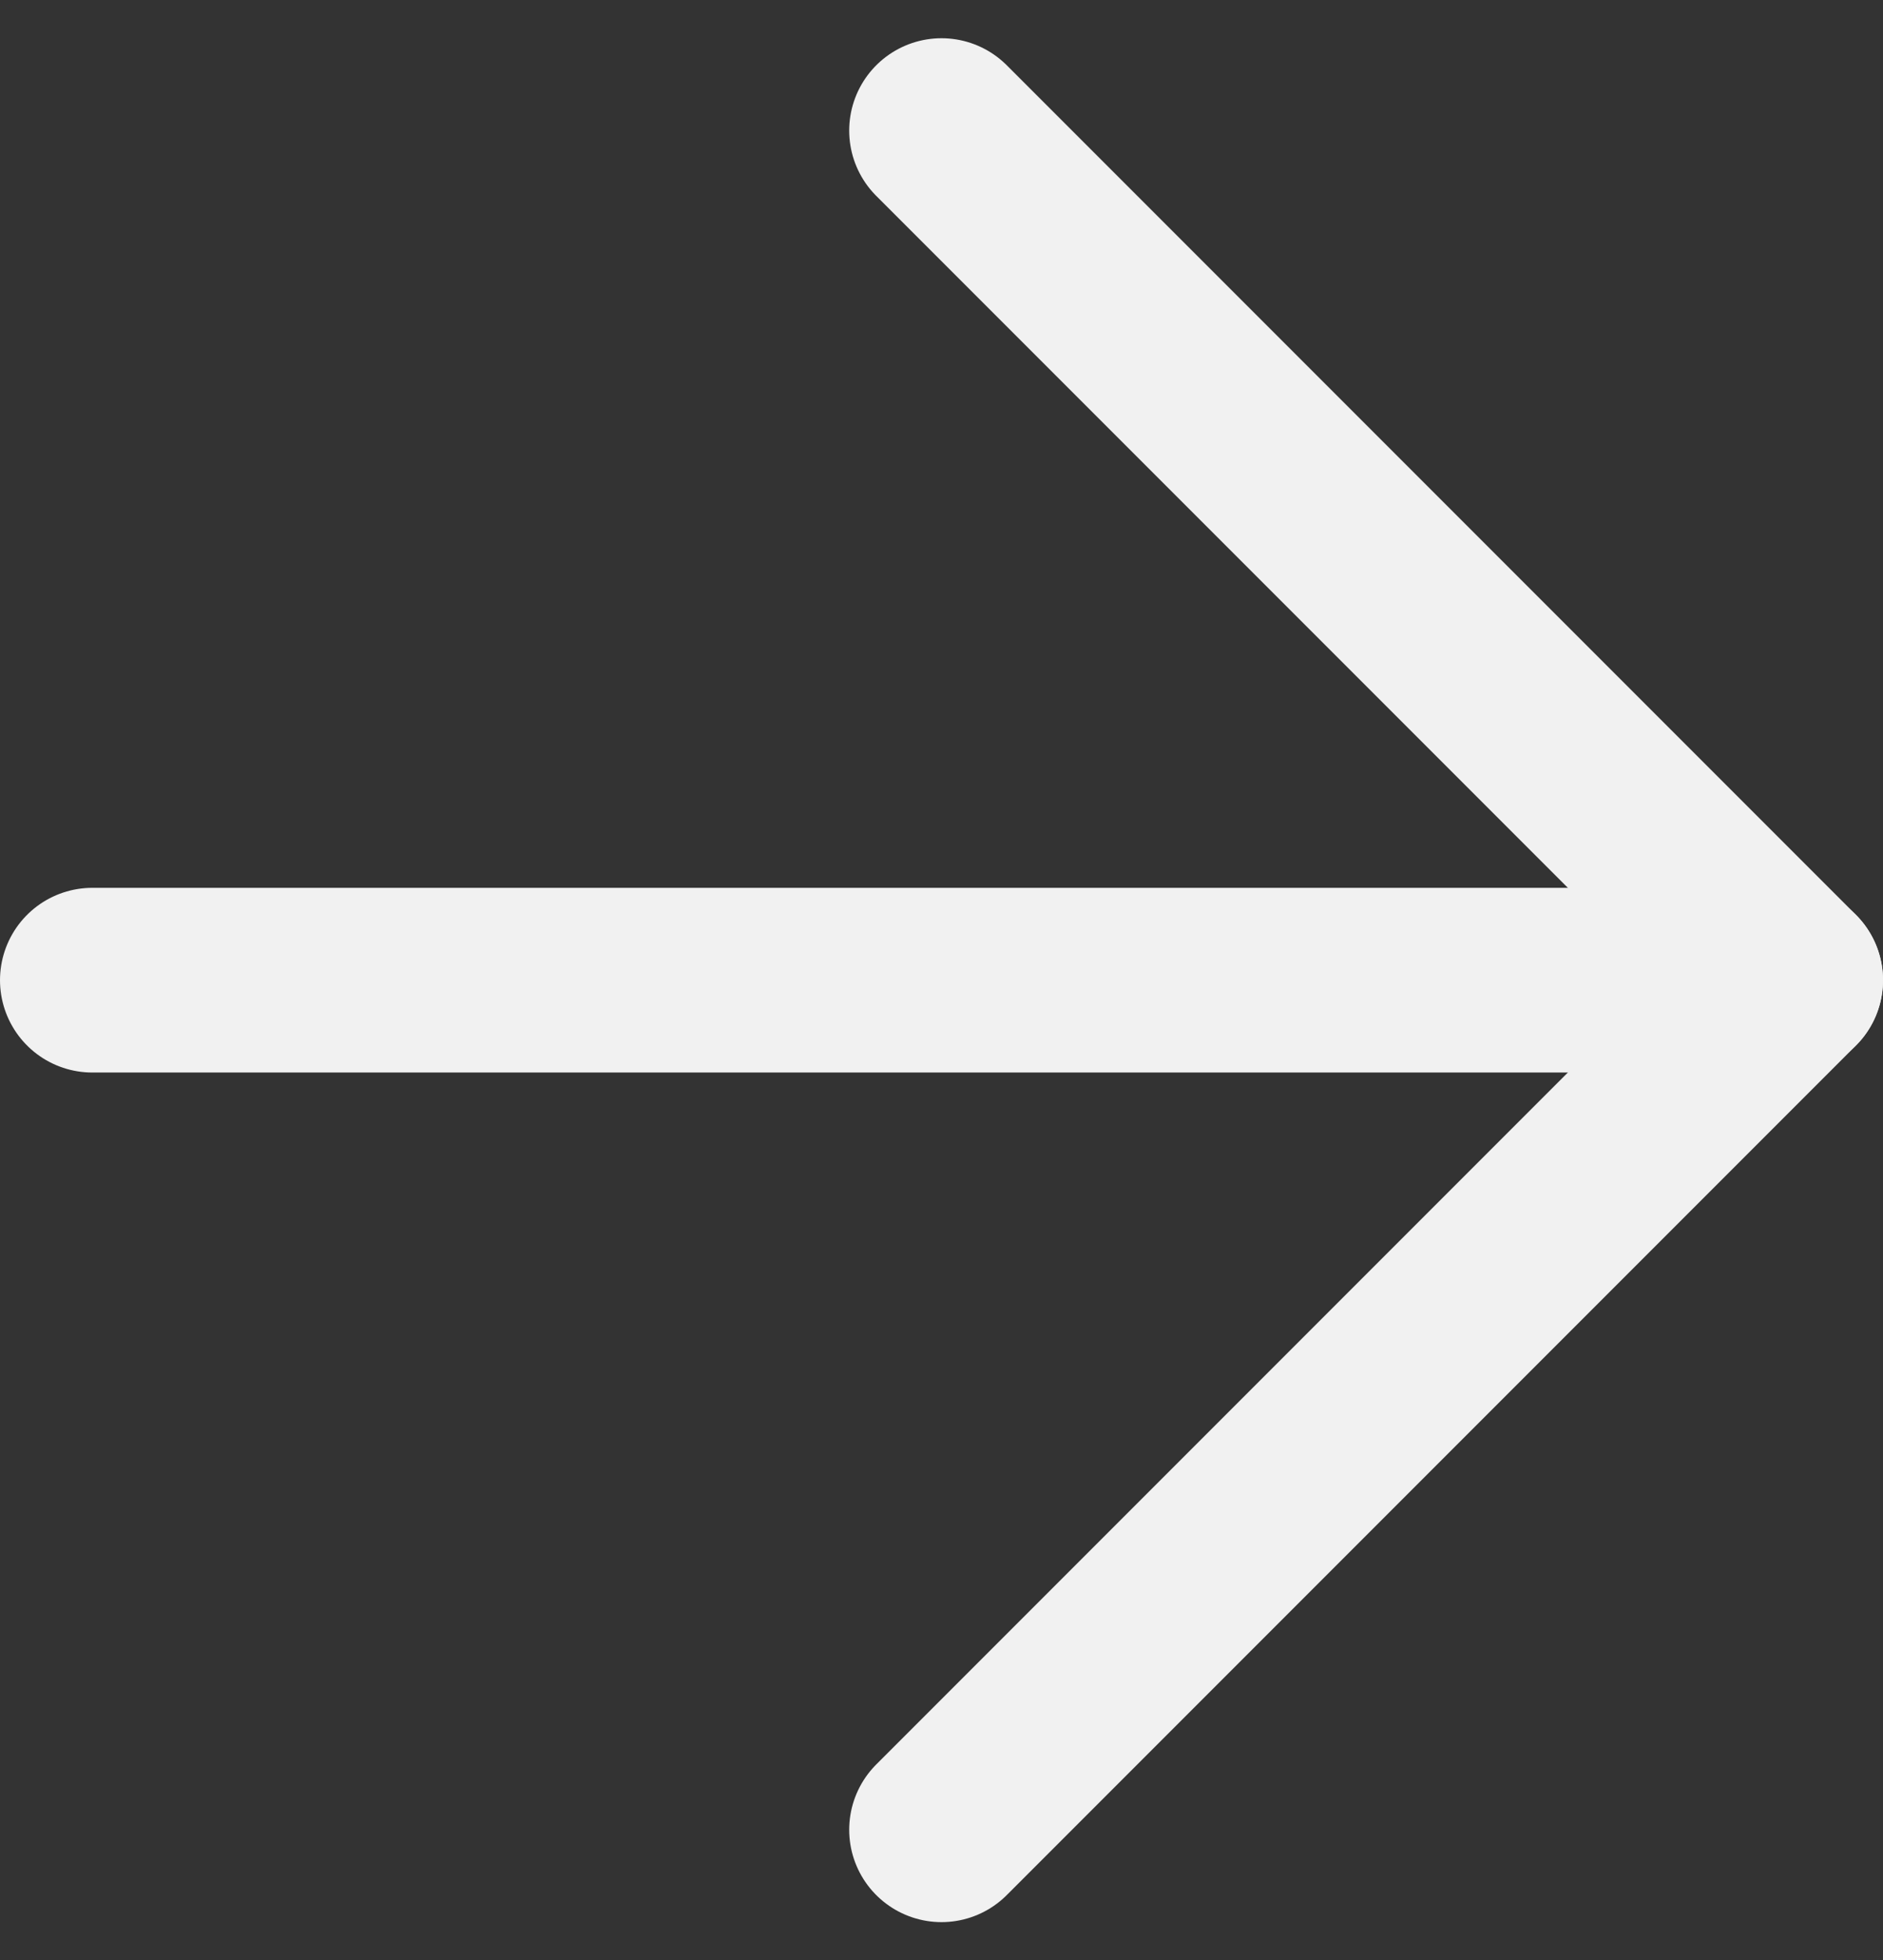 <svg xmlns="http://www.w3.org/2000/svg" width="10.2" height="10.614" viewBox="0 0 10.2 10.614">
  <rect x="0" y="0" width="10.2" height="10.614" fill="#333333" stroke="none"/>
  <g id="button-arrow" transform="translate(-7 -6.793)">
    <path id="Path_30667" data-name="Path 30667" d="M7.5,18h9.2" transform="translate(0 -5.9)" fill="none" stroke="#f1f1f1" stroke-linecap="round" stroke-linejoin="round" stroke-width="1"/>
    <path id="Path_30668" data-name="Path 30668" d="M18,7.5l4.6,4.6L18,16.7" transform="translate(-5.9)" fill="none" stroke="#f1f1f1" stroke-linecap="round" stroke-linejoin="round" stroke-width="1"/>
  </g>
</svg>
